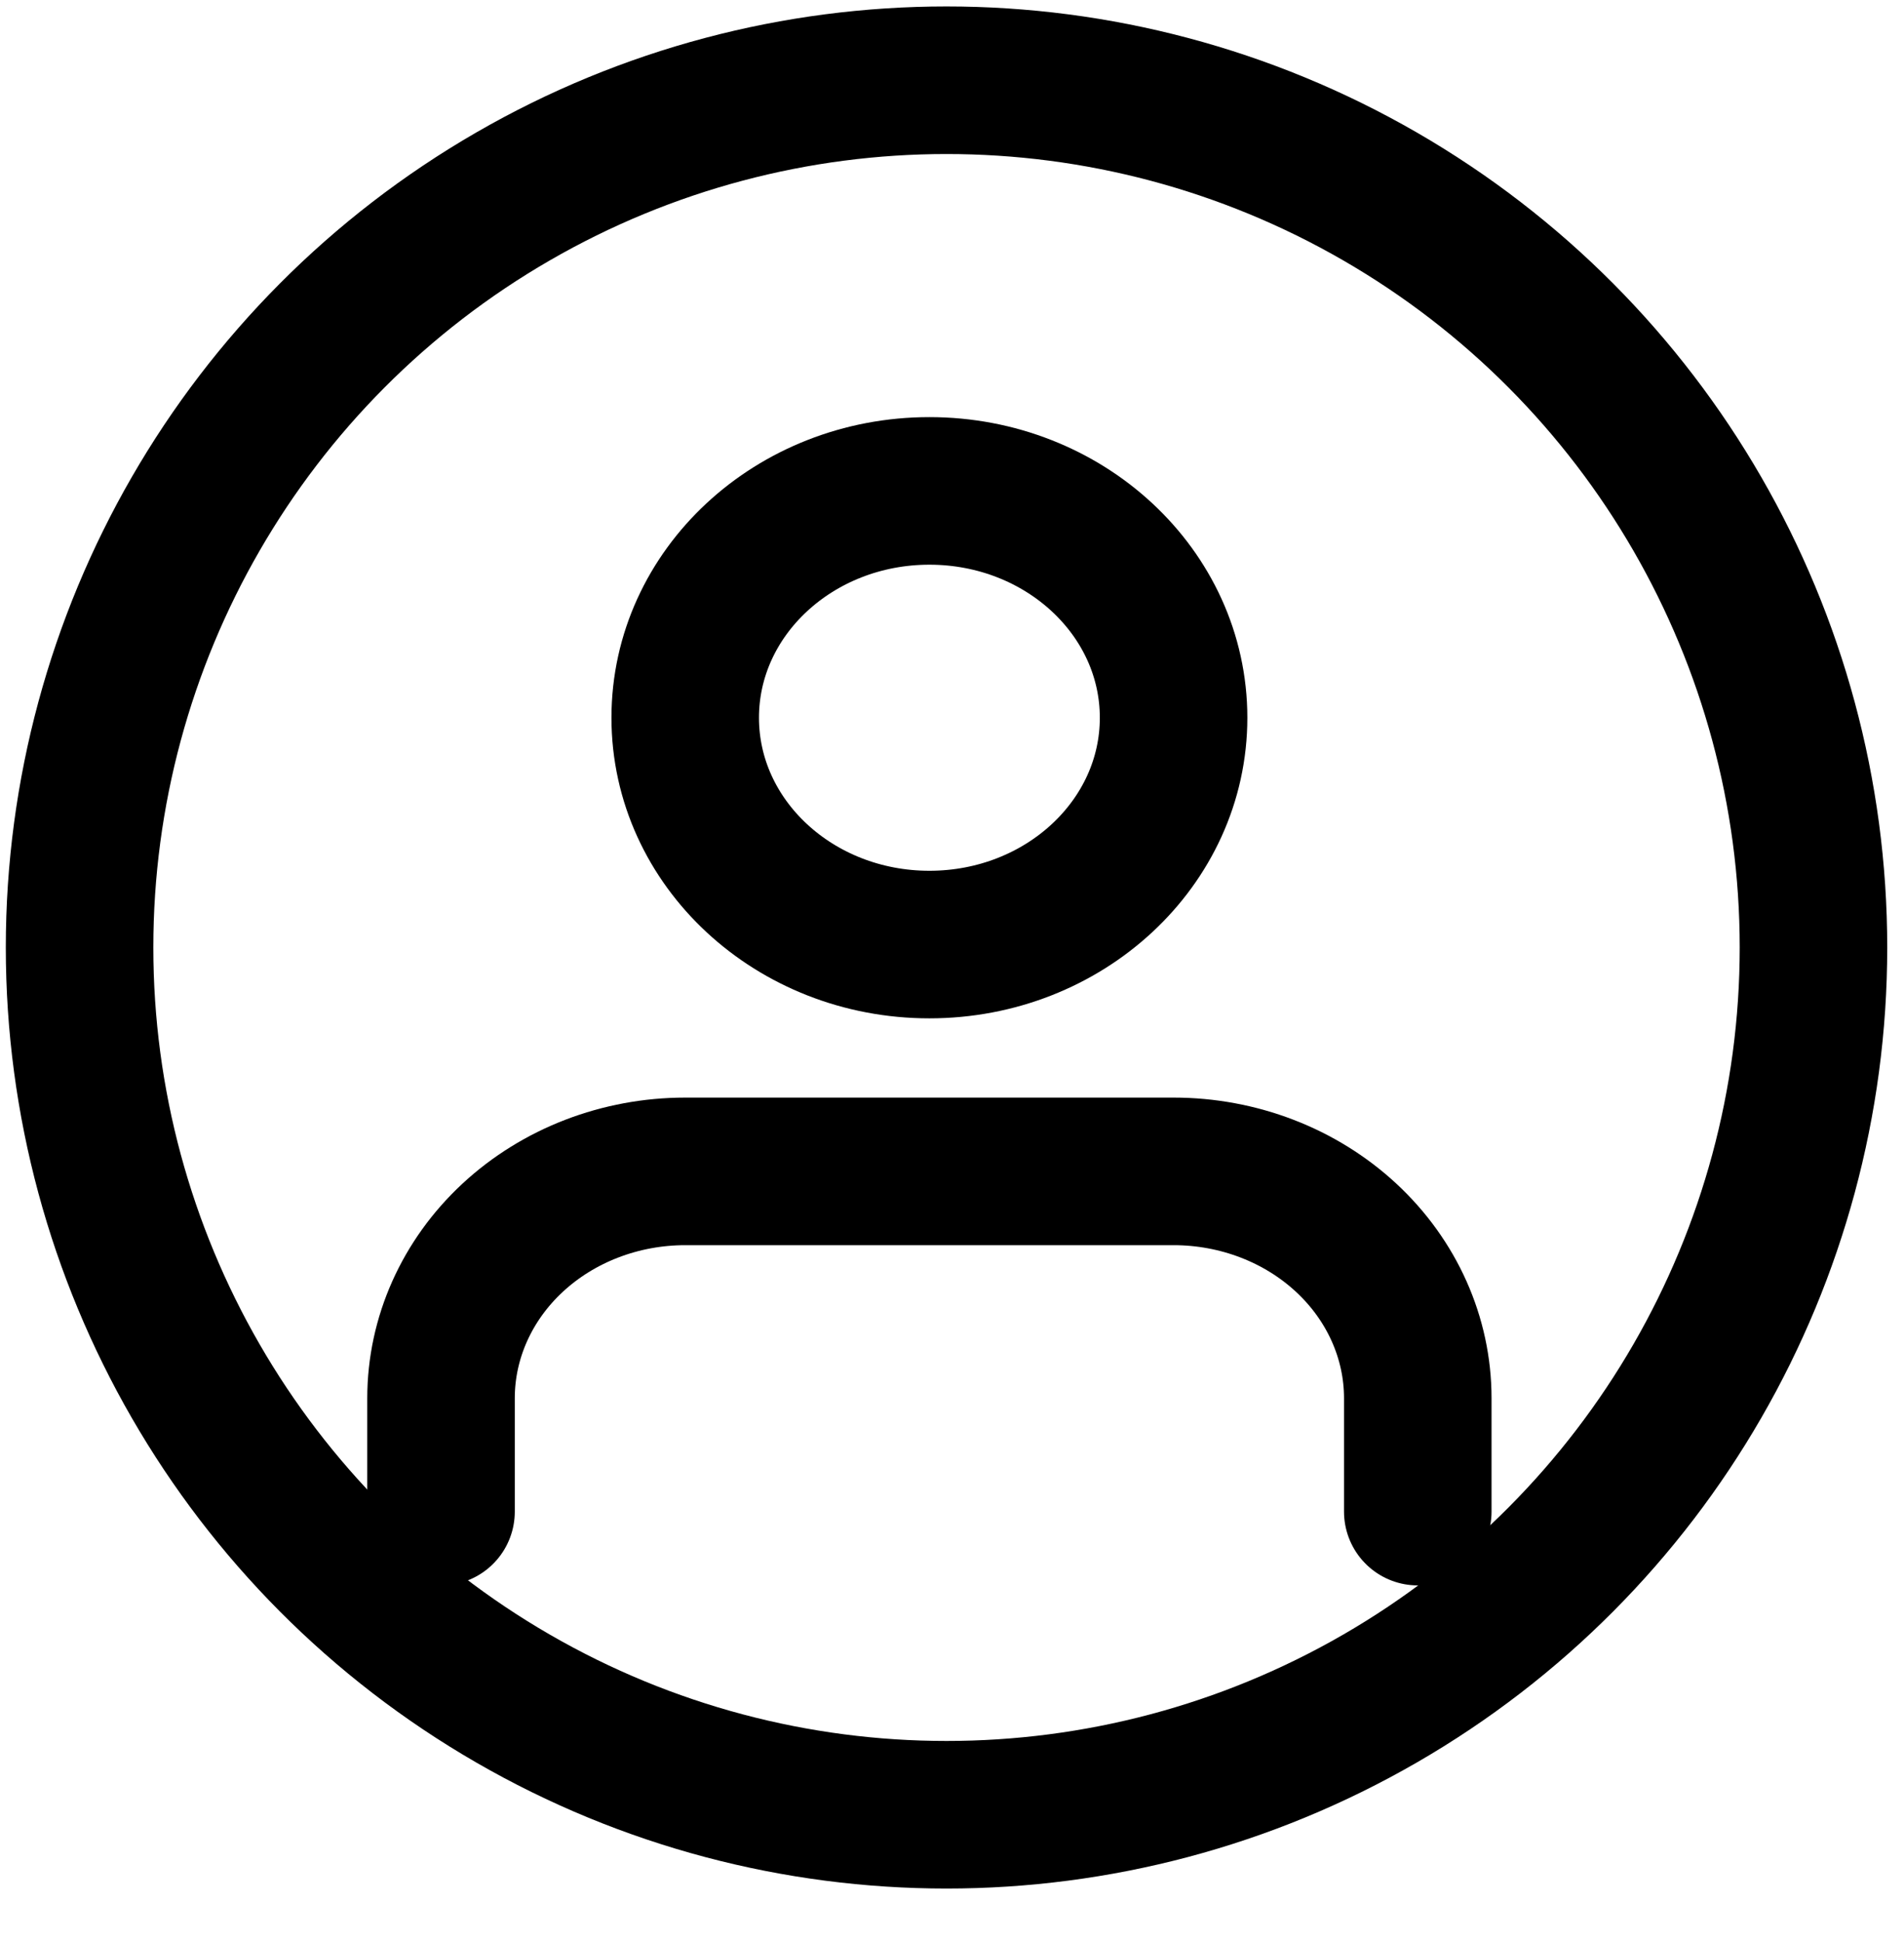 <svg width="253" height="258" viewBox="0 0 253 258" fill="none" xmlns="http://www.w3.org/2000/svg">
<circle cx="125.772" cy="125.857" r="115.199" stroke="black" stroke-width="19.603"/>
<path d="M188.392 200.791V185.727C188.392 177.736 184.973 170.072 178.888 164.422C172.803 158.771 164.55 155.597 155.944 155.597H91.05C82.444 155.597 74.191 158.771 68.106 164.422C62.021 170.072 58.602 177.736 58.602 185.727V200.791M155.944 95.338C155.944 111.978 141.417 125.467 123.497 125.467C105.577 125.467 91.05 111.978 91.05 95.338C91.05 78.698 105.577 65.208 123.497 65.208C141.417 65.208 155.944 78.698 155.944 95.338Z" stroke="black" stroke-width="19.603" stroke-linecap="round" stroke-linejoin="round"/>
</svg>
